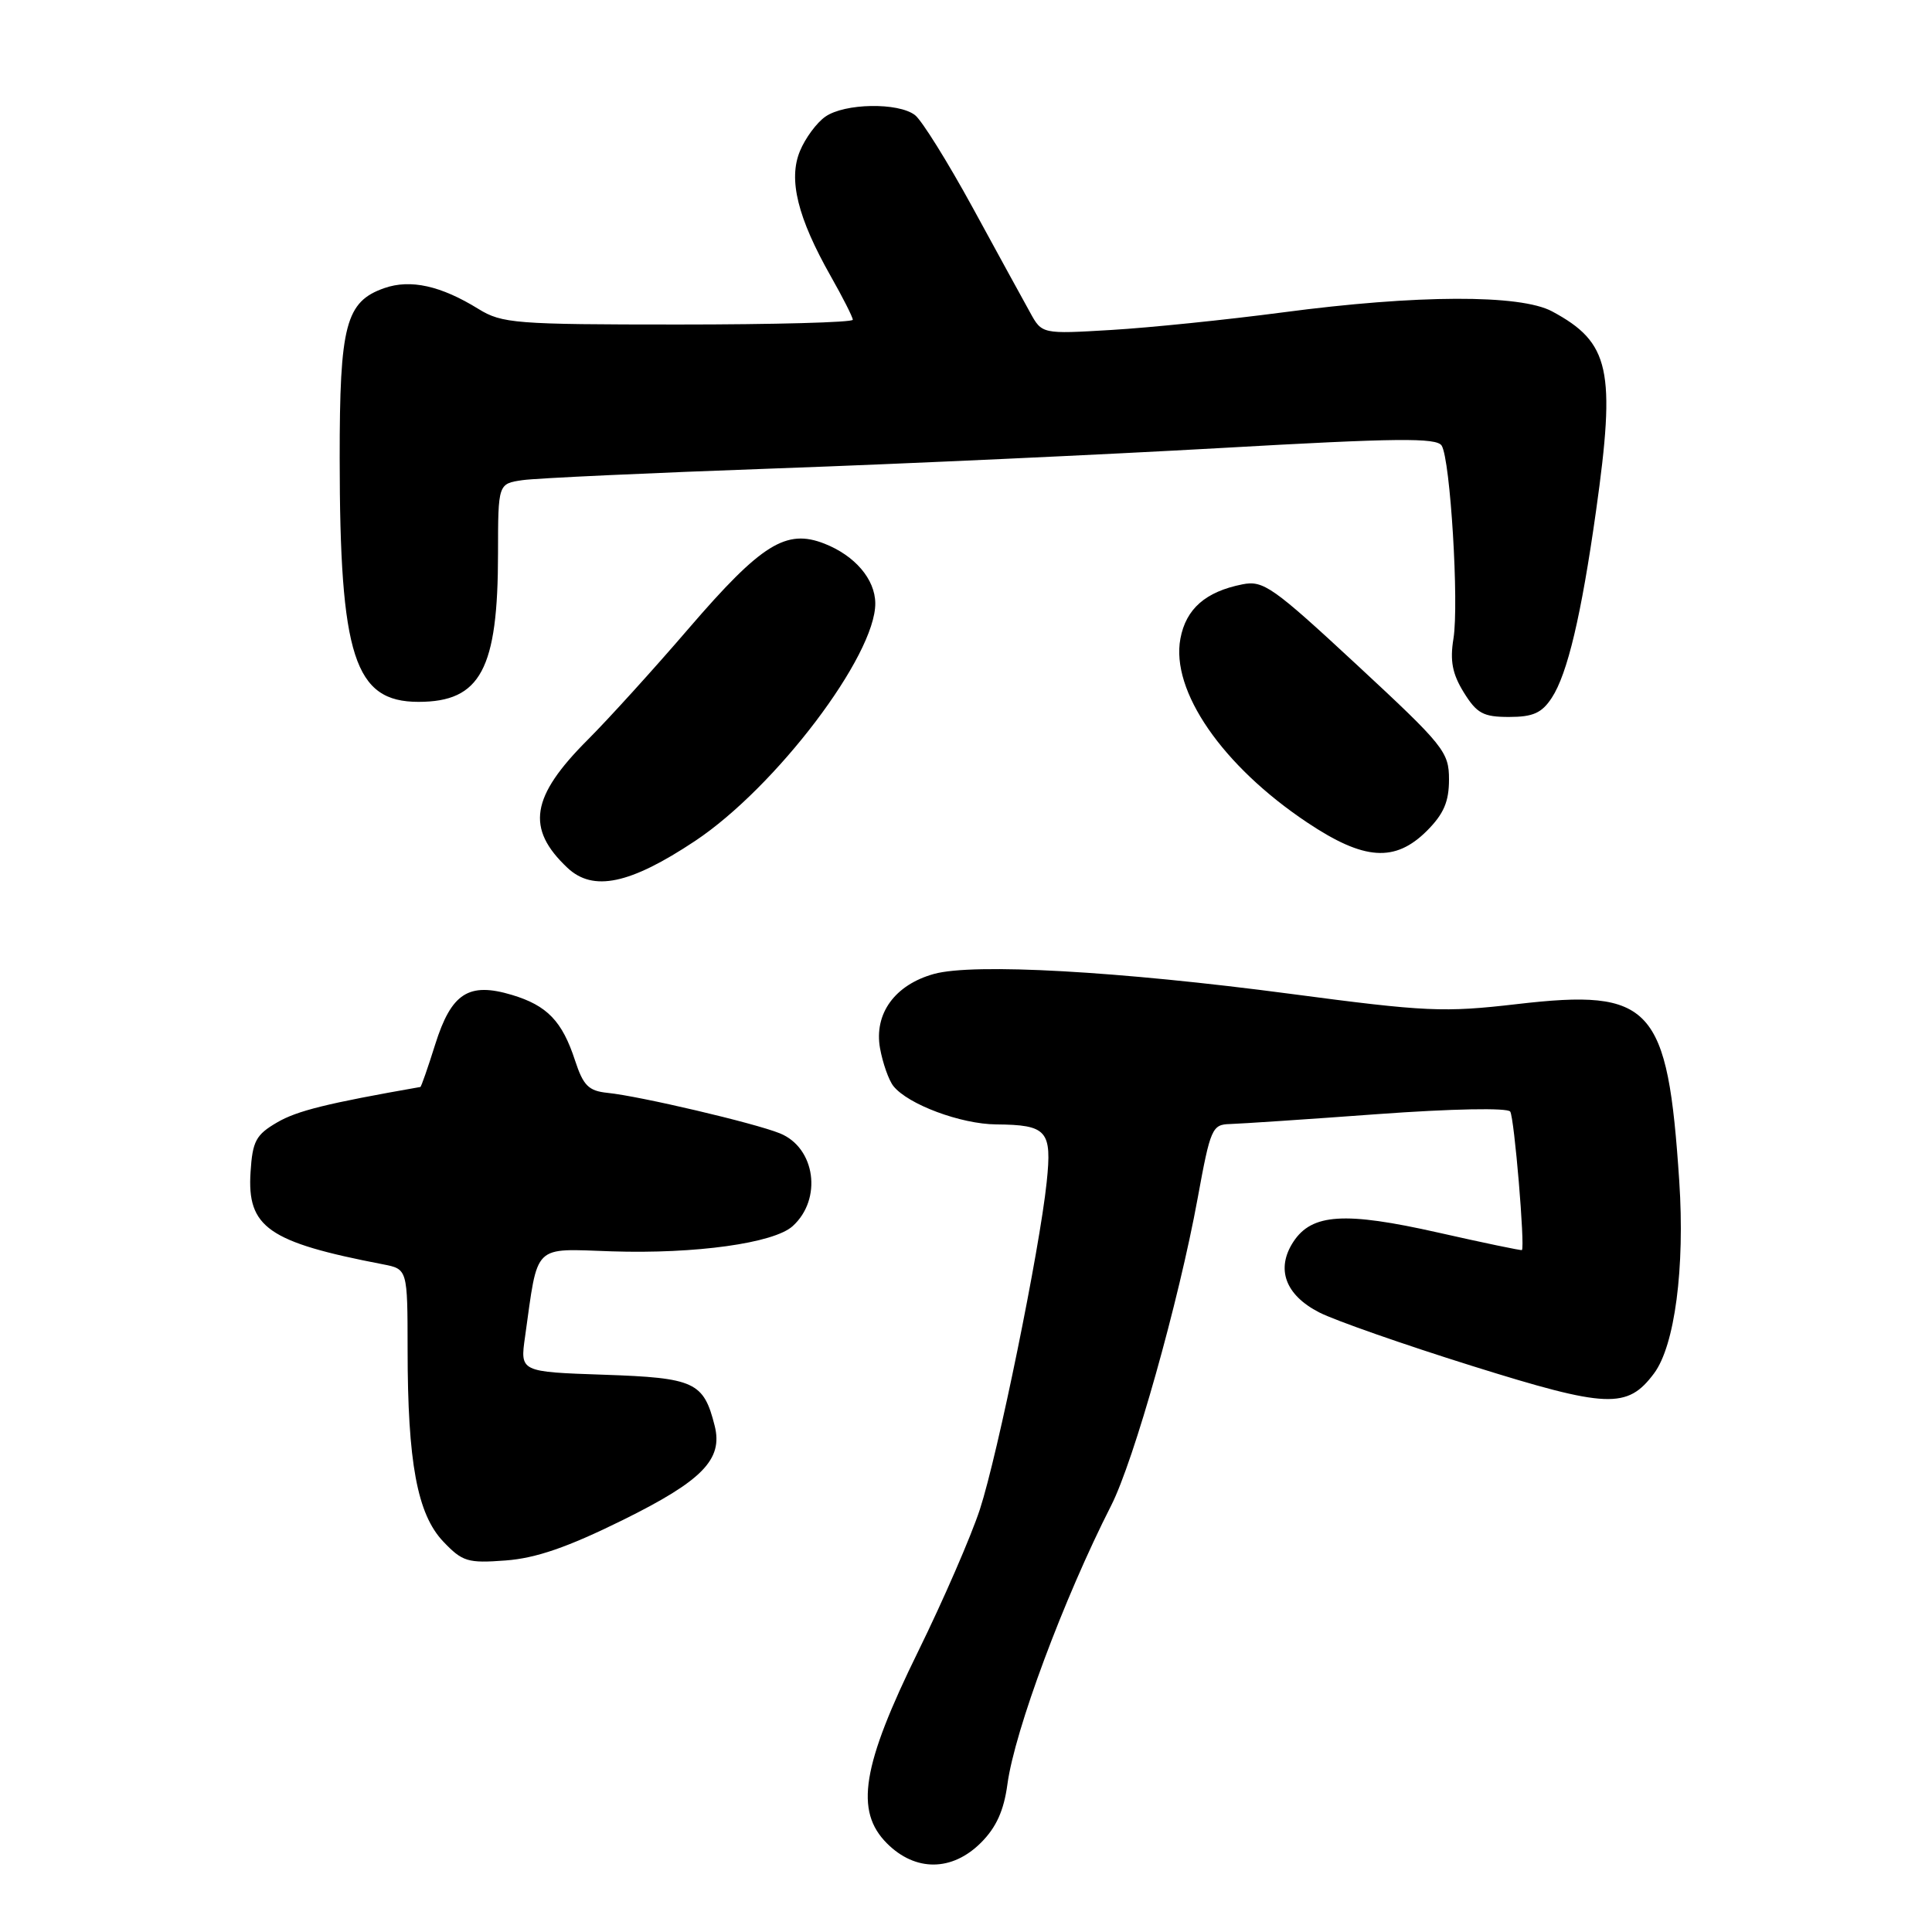 <?xml version="1.0" encoding="UTF-8" standalone="no"?>
<!DOCTYPE svg PUBLIC "-//W3C//DTD SVG 1.1//EN" "http://www.w3.org/Graphics/SVG/1.1/DTD/svg11.dtd" >
<svg xmlns="http://www.w3.org/2000/svg" xmlns:xlink="http://www.w3.org/1999/xlink" version="1.1" viewBox="0 0 256 256">
 <g >
 <path fill="currentColor"
d=" M 129.99 244.16 C 132.01 242.14 133.02 239.91 133.49 236.41 C 134.45 229.30 140.95 211.84 147.23 199.50 C 150.25 193.57 156.20 172.44 158.70 158.75 C 160.39 149.51 160.61 149.00 162.99 148.94 C 164.37 148.90 173.15 148.32 182.50 147.63 C 192.40 146.91 199.76 146.77 200.11 147.29 C 200.65 148.06 202.09 165.25 201.66 165.64 C 201.57 165.72 196.57 164.68 190.55 163.32 C 178.17 160.53 173.83 160.81 171.38 164.54 C 169.03 168.13 170.30 171.60 174.82 173.91 C 176.90 174.97 186.01 178.16 195.05 180.99 C 213.00 186.61 215.63 186.72 219.17 181.98 C 221.92 178.29 223.27 168.00 222.51 156.50 C 220.97 133.24 218.89 130.97 201.00 133.05 C 191.31 134.17 188.99 134.07 171.00 131.69 C 148.25 128.68 129.02 127.60 123.76 129.05 C 118.57 130.49 115.79 134.32 116.61 138.91 C 116.97 140.88 117.76 143.13 118.38 143.91 C 120.31 146.34 127.32 148.95 132.00 148.99 C 138.75 149.05 139.41 149.80 138.69 156.65 C 137.76 165.59 132.22 192.70 129.84 200.00 C 128.67 203.57 125.00 212.02 121.69 218.76 C 114.21 233.98 113.23 239.96 117.53 244.26 C 121.30 248.03 126.16 247.99 129.99 244.16 Z  M 82.49 201.43 C 93.06 196.21 95.82 193.39 94.70 188.93 C 93.24 183.12 92.05 182.57 80.05 182.16 C 68.91 181.78 68.91 181.78 69.57 177.14 C 71.33 164.63 70.49 165.46 81.07 165.81 C 92.14 166.17 102.54 164.73 105.03 162.47 C 108.99 158.89 108.05 152.07 103.33 150.17 C 99.97 148.81 84.77 145.24 80.50 144.81 C 77.99 144.55 77.29 143.85 76.20 140.53 C 74.50 135.31 72.50 133.23 67.83 131.83 C 62.10 130.11 59.81 131.59 57.67 138.38 C 56.70 141.47 55.81 144.02 55.70 144.03 C 43.33 146.20 39.37 147.18 36.73 148.72 C 33.91 150.36 33.46 151.20 33.20 155.30 C 32.72 162.63 35.54 164.60 50.75 167.53 C 54.00 168.16 54.00 168.16 54.01 178.83 C 54.01 193.76 55.29 200.64 58.73 204.26 C 61.27 206.93 61.97 207.15 67.00 206.77 C 71.02 206.47 75.19 205.03 82.49 201.43 Z  M 92.09 111.44 C 102.80 104.32 116.04 86.85 115.98 79.93 C 115.95 76.75 113.29 73.63 109.25 72.04 C 104.17 70.04 100.91 72.07 91.32 83.20 C 86.64 88.65 80.59 95.31 77.89 98.01 C 70.33 105.57 69.66 109.78 75.19 114.99 C 78.59 118.19 83.47 117.17 92.09 111.44 Z  M 189.08 110.08 C 191.30 107.85 192.00 106.23 192.00 103.29 C 192.00 99.63 191.34 98.81 179.82 88.12 C 168.65 77.76 167.40 76.87 164.62 77.43 C 159.74 78.40 157.15 80.67 156.41 84.62 C 155.11 91.54 161.97 101.48 173.22 108.99 C 180.75 114.02 184.85 114.30 189.08 110.08 Z  M 205.62 92.46 C 207.70 89.28 209.53 81.55 211.48 67.72 C 214.12 48.98 213.33 45.38 205.66 41.26 C 201.44 38.99 187.76 39.04 170.00 41.39 C 162.57 42.37 152.35 43.42 147.28 43.72 C 138.06 44.27 138.06 44.27 136.48 41.38 C 135.60 39.80 132.18 33.55 128.88 27.50 C 125.57 21.45 122.14 15.94 121.24 15.25 C 119.03 13.55 111.91 13.67 109.36 15.46 C 108.21 16.26 106.70 18.31 106.00 20.01 C 104.43 23.78 105.69 28.85 110.09 36.62 C 111.69 39.44 113.00 42.03 113.00 42.37 C 113.00 42.72 102.59 43.00 89.87 43.00 C 68.26 43.00 66.52 42.86 63.40 40.94 C 58.42 37.86 54.40 36.97 50.94 38.17 C 45.81 39.96 45.00 43.05 45.01 60.70 C 45.02 87.00 46.96 93.00 55.45 93.00 C 63.68 93.00 65.99 88.69 65.99 73.30 C 66.00 64.09 66.00 64.09 69.25 63.62 C 71.04 63.36 86.22 62.66 103.00 62.06 C 119.78 61.46 146.26 60.24 161.86 59.36 C 185.07 58.04 190.37 57.98 191.03 59.05 C 192.18 60.90 193.34 80.00 192.59 84.62 C 192.11 87.56 192.44 89.29 193.96 91.75 C 195.69 94.54 196.54 95.00 199.96 95.00 C 203.13 95.00 204.30 94.48 205.62 92.46 Z "/>
</g>
</svg>